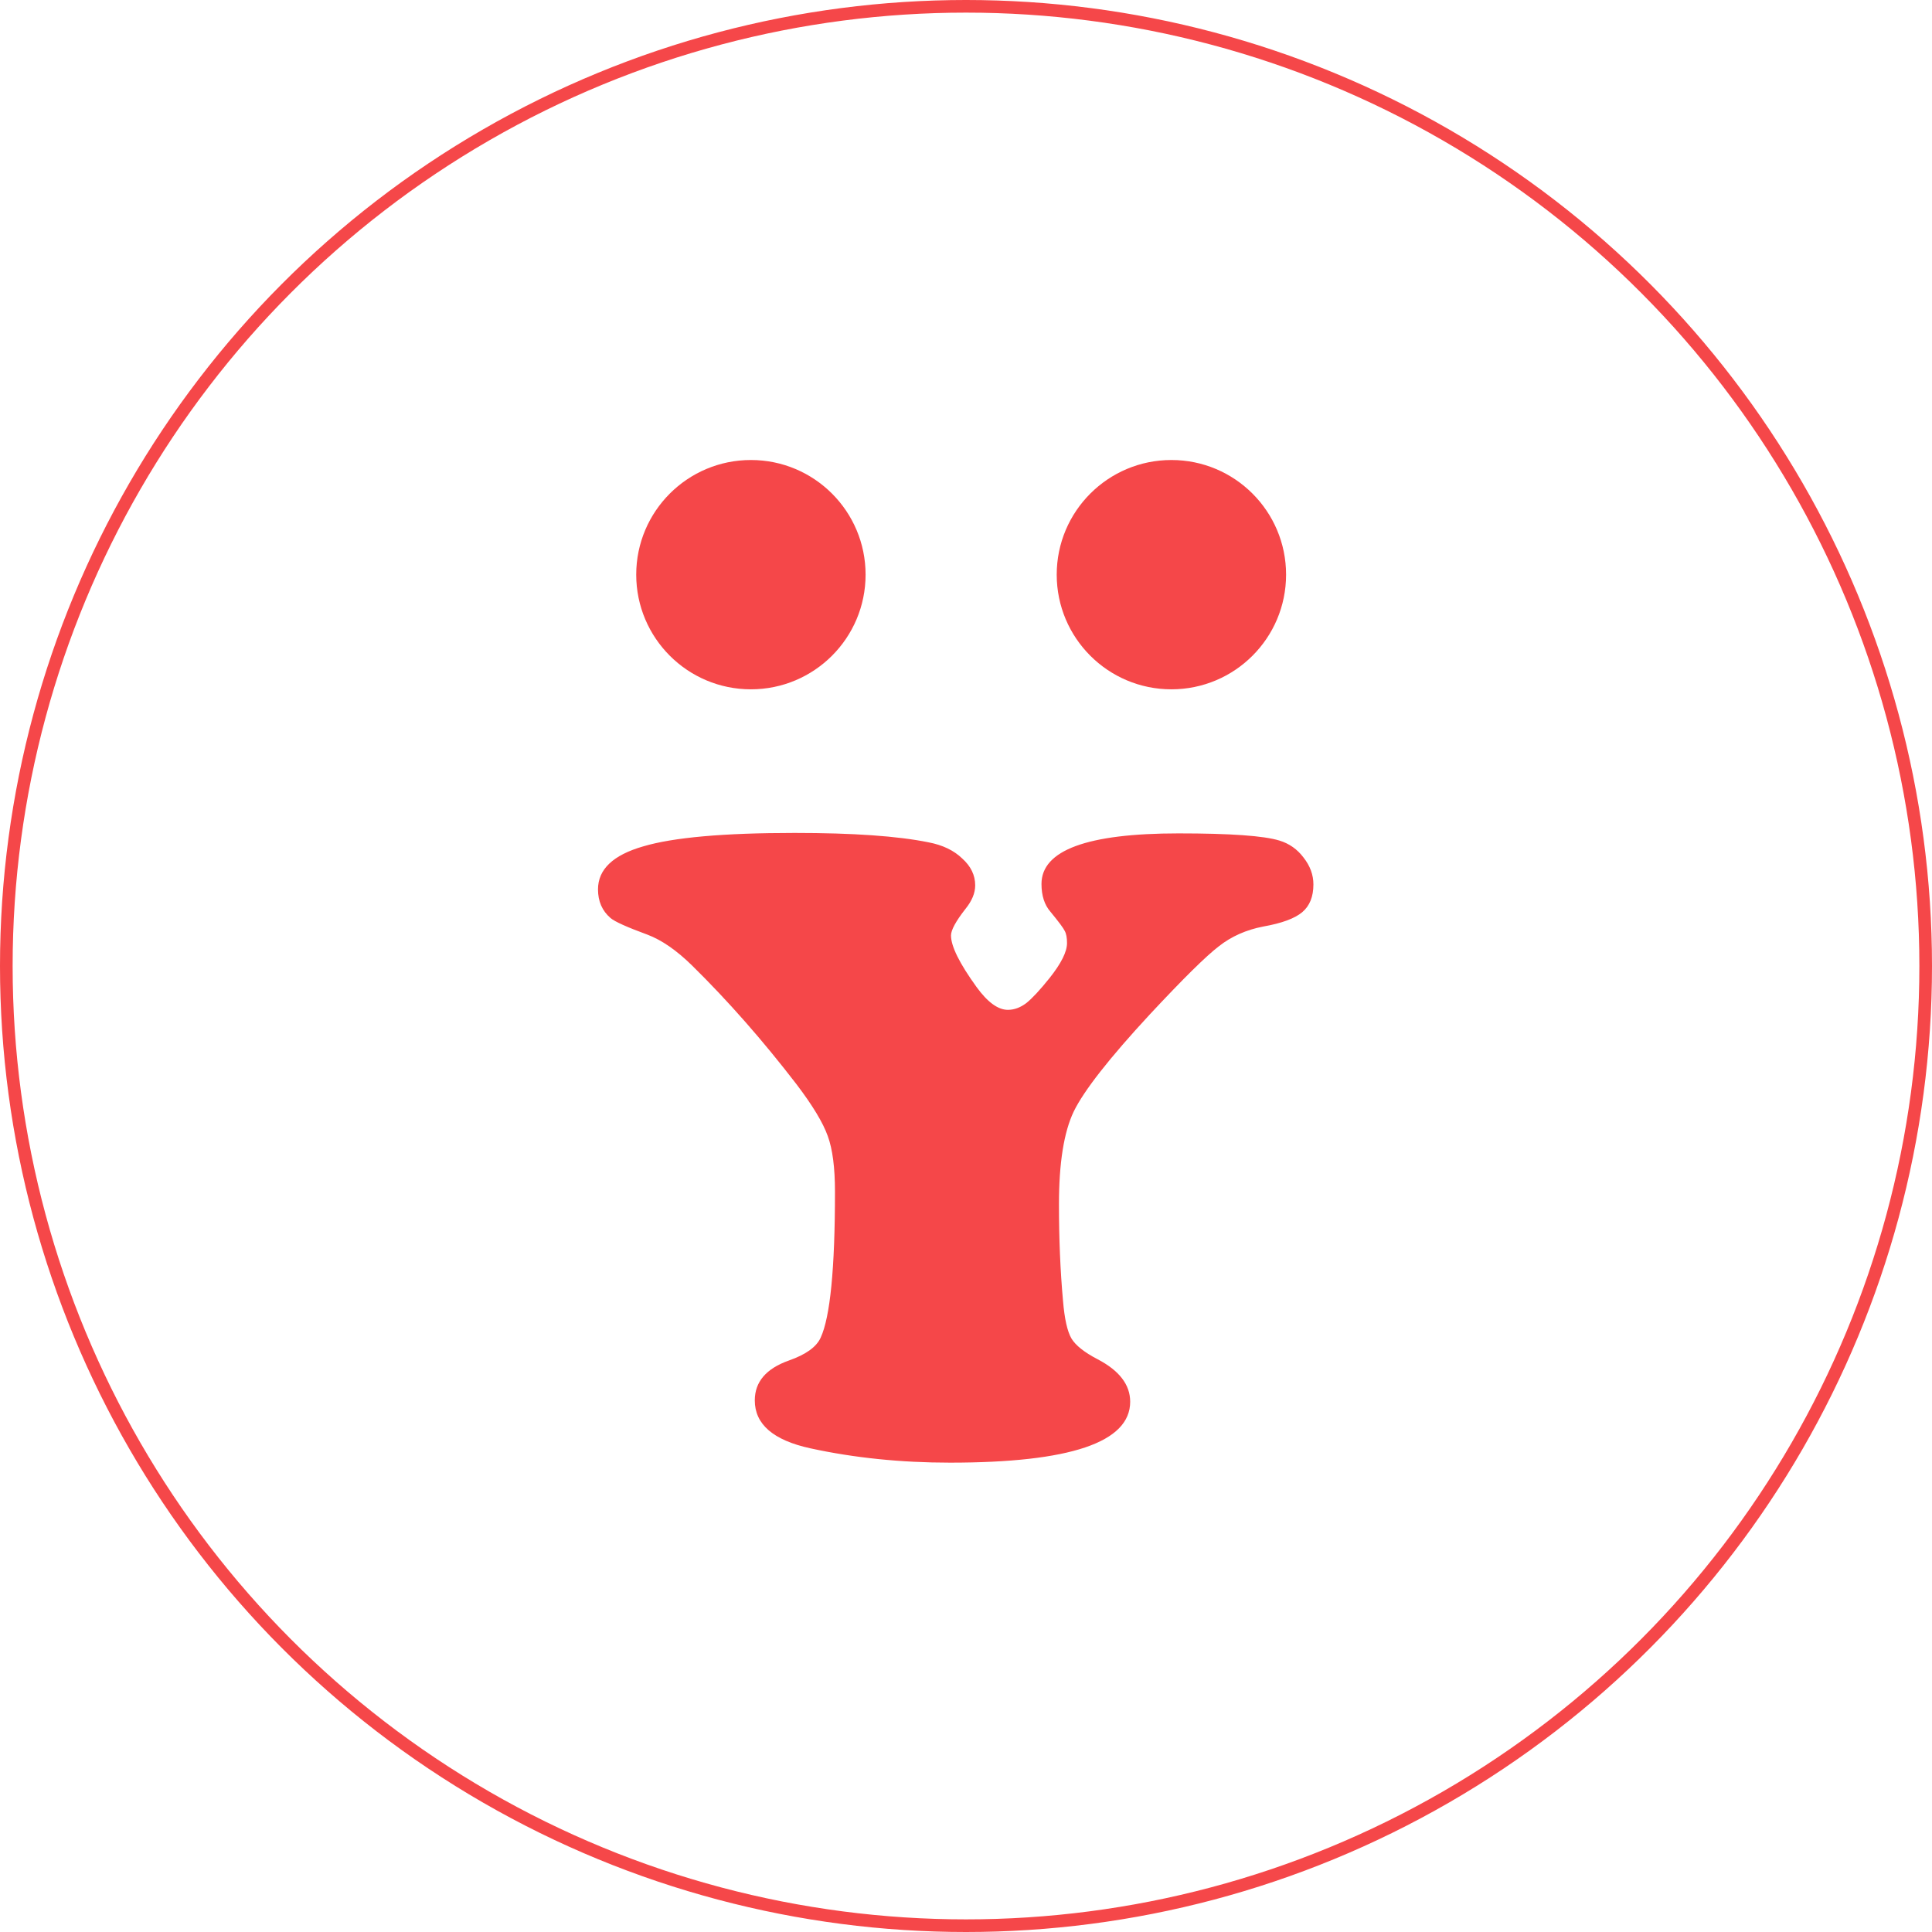 <svg width="153" height="153" viewBox="0 0 153 153" fill="none" xmlns="http://www.w3.org/2000/svg">
<path d="M68.548 45.508C68.548 50.523 64.482 54.589 59.466 54.589C54.45 54.589 50.384 50.523 50.384 45.508C50.384 40.494 54.45 36.429 59.466 36.429C64.482 36.429 68.548 40.494 68.548 45.508Z" fill="#F54749"/>
<path d="M101.848 45.508C101.848 50.523 97.782 54.589 92.766 54.589C87.751 54.589 83.684 50.523 83.684 45.508C83.684 40.494 87.751 36.429 92.766 36.429C97.782 36.429 101.848 40.494 101.848 45.508Z" fill="#F54749"/>
<path d="M62.931 65.962C67.567 65.962 71.102 66.21 73.538 66.707C74.65 66.92 75.537 67.345 76.199 67.984C76.885 68.599 77.228 69.308 77.228 70.112C77.228 70.727 76.968 71.353 76.447 71.992C75.691 72.961 75.312 73.659 75.312 74.084C75.312 74.936 75.986 76.295 77.334 78.163C78.209 79.369 79.037 79.972 79.818 79.972C80.314 79.972 80.799 79.795 81.272 79.44C81.745 79.062 82.36 78.4 83.117 77.454C84.039 76.295 84.5 75.373 84.5 74.687C84.5 74.262 84.441 73.942 84.323 73.73C84.228 73.517 83.85 73.008 83.188 72.204C82.715 71.661 82.478 70.928 82.478 70.005C82.478 67.334 86.097 65.998 93.334 65.998C97.425 65.998 100.086 66.187 101.316 66.565C102.096 66.802 102.735 67.251 103.232 67.913C103.752 68.575 104.012 69.284 104.012 70.041C104.012 71.01 103.716 71.743 103.125 72.24C102.534 72.737 101.505 73.115 100.039 73.375C98.691 73.635 97.52 74.155 96.527 74.936C95.533 75.692 93.712 77.489 91.063 80.327C87.847 83.803 85.837 86.368 85.032 88.023C84.252 89.655 83.862 92.102 83.862 95.365C83.862 98.108 83.968 100.65 84.181 102.991C84.299 104.434 84.524 105.439 84.855 106.006C85.186 106.55 85.872 107.094 86.913 107.638C88.639 108.536 89.502 109.659 89.502 111.007C89.502 114.223 84.749 115.831 75.241 115.831C71.339 115.831 67.649 115.453 64.173 114.696C61.24 114.057 59.774 112.792 59.774 110.901C59.774 109.435 60.672 108.382 62.47 107.744C63.818 107.271 64.657 106.668 64.989 105.935C65.746 104.304 66.124 100.449 66.124 94.372C66.124 92.481 65.935 91.015 65.556 89.974C65.178 88.91 64.35 87.539 63.073 85.86C60.4 82.384 57.645 79.251 54.807 76.461C53.577 75.255 52.395 74.439 51.26 74.013C49.651 73.422 48.681 72.985 48.35 72.701C47.688 72.134 47.357 71.377 47.357 70.431C47.357 68.847 48.551 67.712 50.94 67.026C53.329 66.317 57.326 65.962 62.931 65.962Z" fill="#F54749"/>
<circle cx="76.5" cy="76.5" r="76" stroke="#F54749"/>
</svg>
